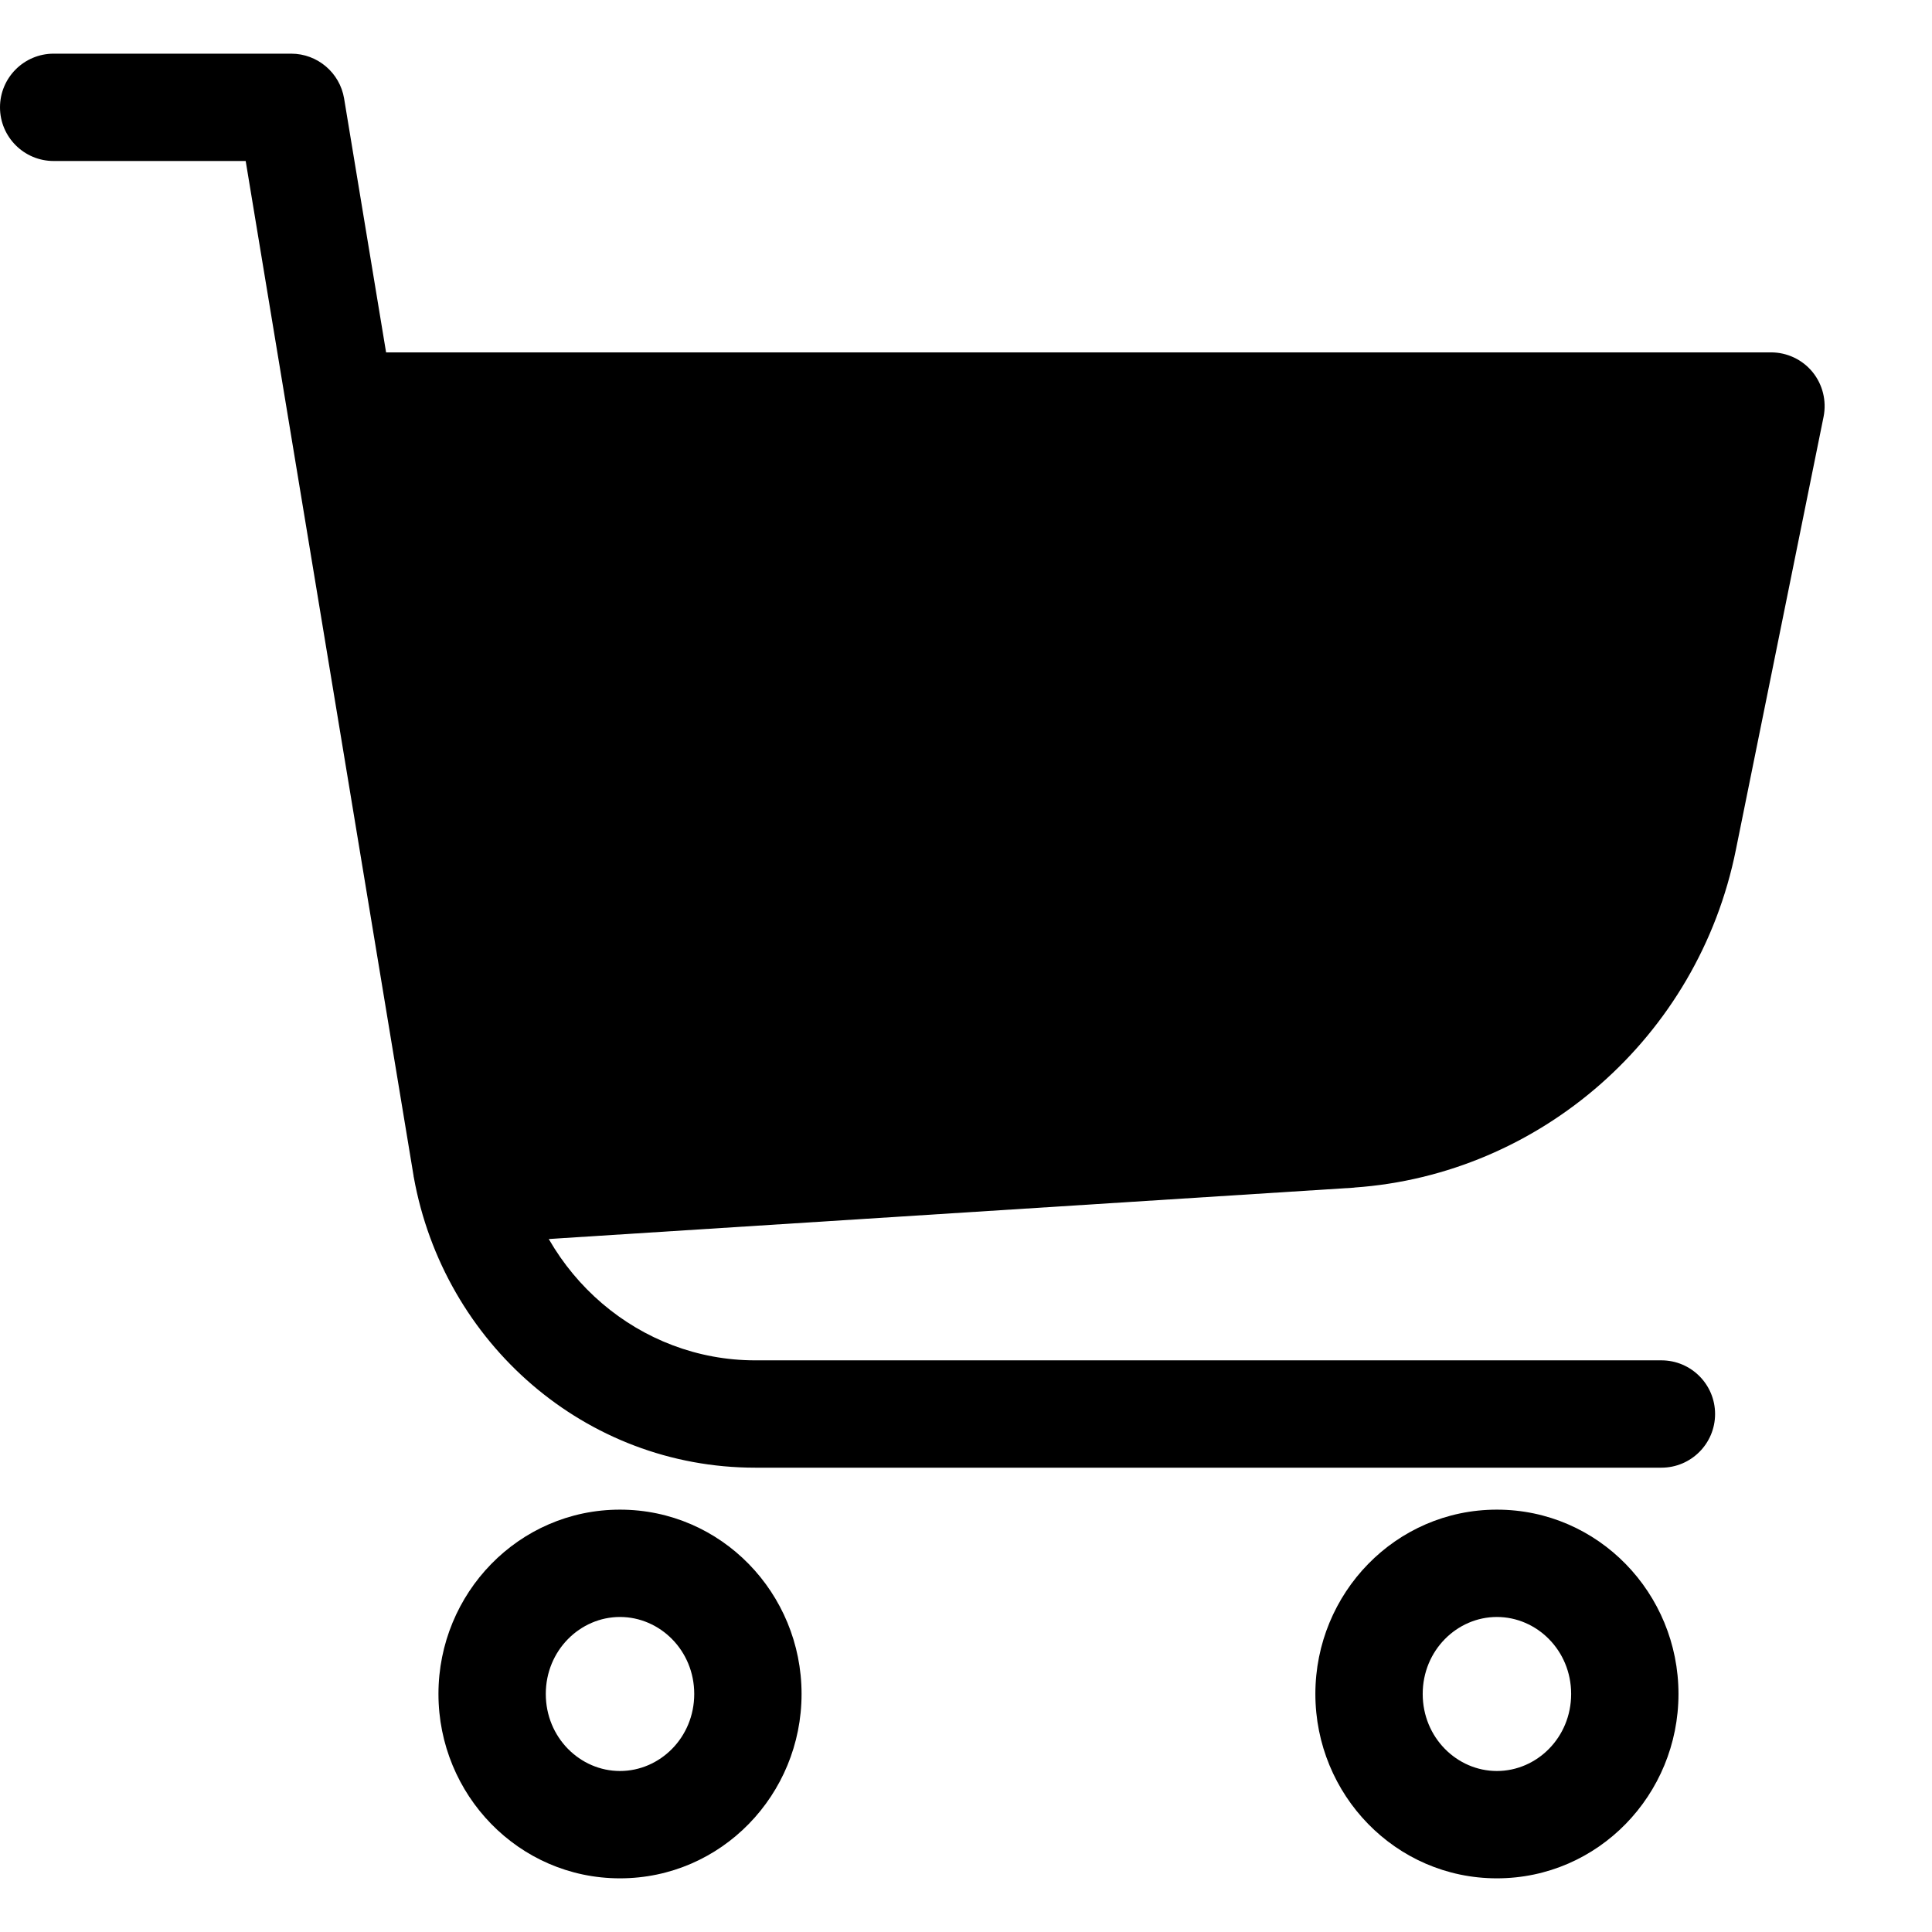<svg class="i-basket-color" viewBox="0 0 18 18" width="100%" height="100%">
  <path fill-rule="evenodd" clip-rule="evenodd"
    d="M0 0.5C0 0.224 0.224 0 0.5 0H2.713C2.957 0 3.166 0.177 3.206 0.418L4.839 10.293C5.038 11.386 5.962 12.174 7.036 12.174H15.479C15.755 12.174 15.979 12.398 15.979 12.674C15.979 12.95 15.755 13.174 15.479 13.174H7.036C5.456 13.174 4.134 12.016 3.855 10.467L3.853 10.46L3.854 10.46L2.289 1H0.5C0.224 1 0 0.776 0 0.5Z"
    transform="translate(0 0.5)" fill="black"></path>
  <path
    d="M0 0.5C0 0.224 0.224 0 0.5 0H13.777C13.927 0 14.069 0.067 14.164 0.183C14.259 0.3 14.296 0.452 14.267 0.599L13.45 4.633C13.099 6.384 11.619 7.661 9.896 7.781L9.894 7.782L1.723 8.303L0 0.5Z"
    transform="translate(2.723 3.283)" fill="black"></path>
  <path fill-rule="evenodd" clip-rule="evenodd"
    d="M0 1.717C0 0.779 0.747 0 1.691 0C2.636 0 3.383 0.779 3.383 1.717C3.383 2.656 2.636 3.435 1.691 3.435C0.747 3.435 0 2.656 0 1.717ZM1.691 1C1.32 1 1 1.311 1 1.717C1 2.124 1.32 2.435 1.691 2.435C2.063 2.435 2.383 2.124 2.383 1.717C2.383 1.311 2.063 1 1.691 1Z"
    transform="translate(4.085 14.065)" fill="black"></path>
  <path fill-rule="evenodd" clip-rule="evenodd"
    d="M0 1.717C0 0.779 0.747 0 1.691 0C2.636 0 3.383 0.779 3.383 1.717C3.383 2.656 2.636 3.435 1.691 3.435C0.747 3.435 0 2.656 0 1.717ZM1.691 1C1.32 1 1 1.311 1 1.717C1 2.124 1.32 2.435 1.691 2.435C2.063 2.435 2.383 2.124 2.383 1.717C2.383 1.311 2.063 1 1.691 1Z"
    transform="translate(12.255 14.065)" fill="black"></path>
</svg>
